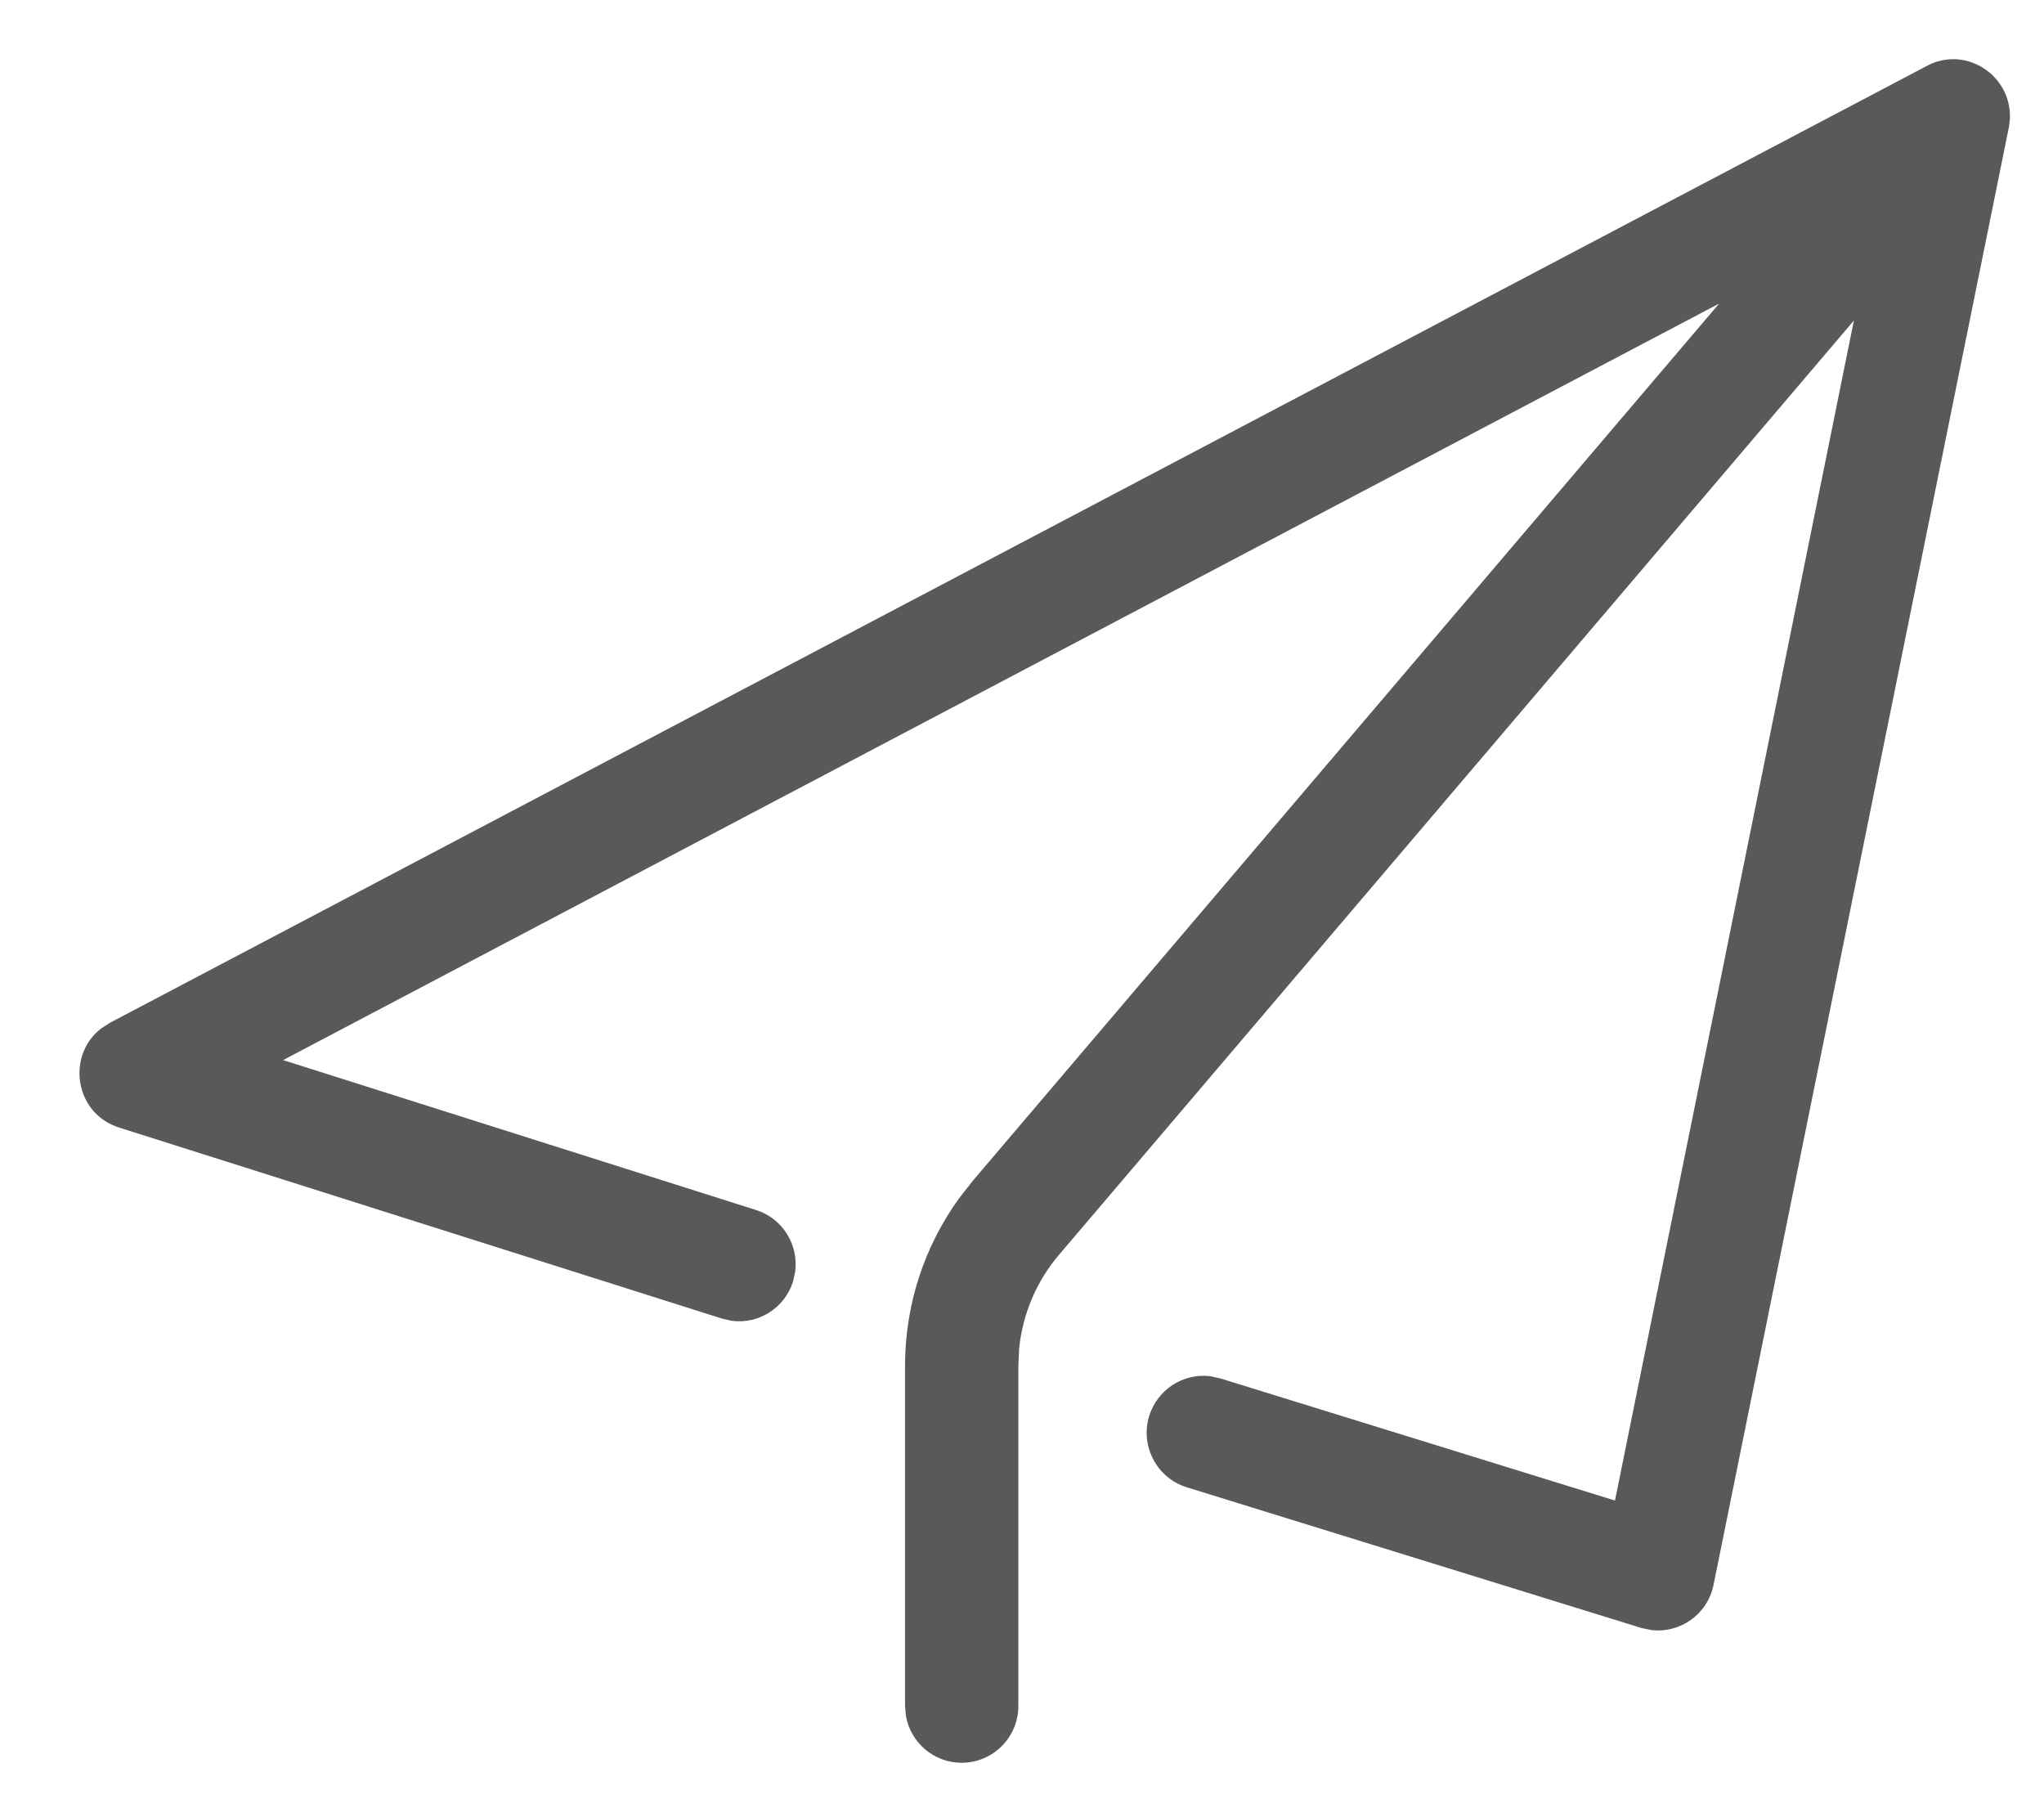 <?xml version="1.0" encoding="UTF-8"?>
<svg width="18px" height="16px" viewBox="0 0 18 16" version="1.1" xmlns="http://www.w3.org/2000/svg" xmlns:xlink="http://www.w3.org/1999/xlink">
    <title>形状结合</title>
    <g id="页面-1" stroke="none" stroke-width="1" fill="none" fill-rule="evenodd">
        <g id="工作台-首页" transform="translate(-294, -190)" fill="#595959" fill-rule="nonzero">
            <path d="M311.7,191.042 L311.695,191.091 C311.694,191.1 311.692,191.109 311.691,191.118 L311.69,191.124 L309.09,203.954 C309.037,204.216 308.793,204.384 308.539,204.352 L308.454,204.334 L304.45,203.095 C304.187,203.013 304.039,202.732 304.12,202.468 C304.193,202.233 304.421,202.089 304.656,202.117 L304.744,202.136 L308.222,203.212 L310.326,192.822 L303.327,201.047 C303.128,201.28 303.006,201.568 302.975,201.872 L302.968,202.024 L302.968,205.02 C302.968,205.297 302.744,205.521 302.469,205.521 C302.224,205.521 302.02,205.344 301.978,205.11 L301.97,205.02 L301.97,202.024 C301.97,201.493 302.137,200.978 302.446,200.551 L302.568,200.395 L309.139,192.673 L296.493,199.334 L300.658,200.654 C300.892,200.728 301.033,200.959 301.003,201.195 L300.984,201.283 C300.91,201.518 300.681,201.66 300.446,201.63 L300.358,201.61 L295.049,199.928 C294.656,199.804 294.583,199.294 294.89,199.056 L294.967,199.006 L310.969,190.58 L311.001,190.564 C311.016,190.558 311.03,190.552 311.046,190.547 L310.969,190.58 C311.103,190.509 311.246,190.506 311.368,190.551 C311.378,190.555 311.387,190.558 311.396,190.562 C311.413,190.57 311.43,190.578 311.446,190.587 C311.453,190.591 311.461,190.596 311.468,190.601 C311.484,190.611 311.499,190.622 311.514,190.634 C311.518,190.637 311.521,190.64 311.525,190.643 L311.539,190.655 C311.553,190.668 311.566,190.682 311.579,190.697 L311.525,190.643 C311.55,190.665 311.573,190.689 311.593,190.714 C311.659,190.797 311.699,190.901 311.7,191.016 C311.7,191.02 311.7,191.024 311.7,191.028 L311.7,191.042 L311.7,191.042 Z" id="形状结合"></path>
        </g>
    </g>
</svg>